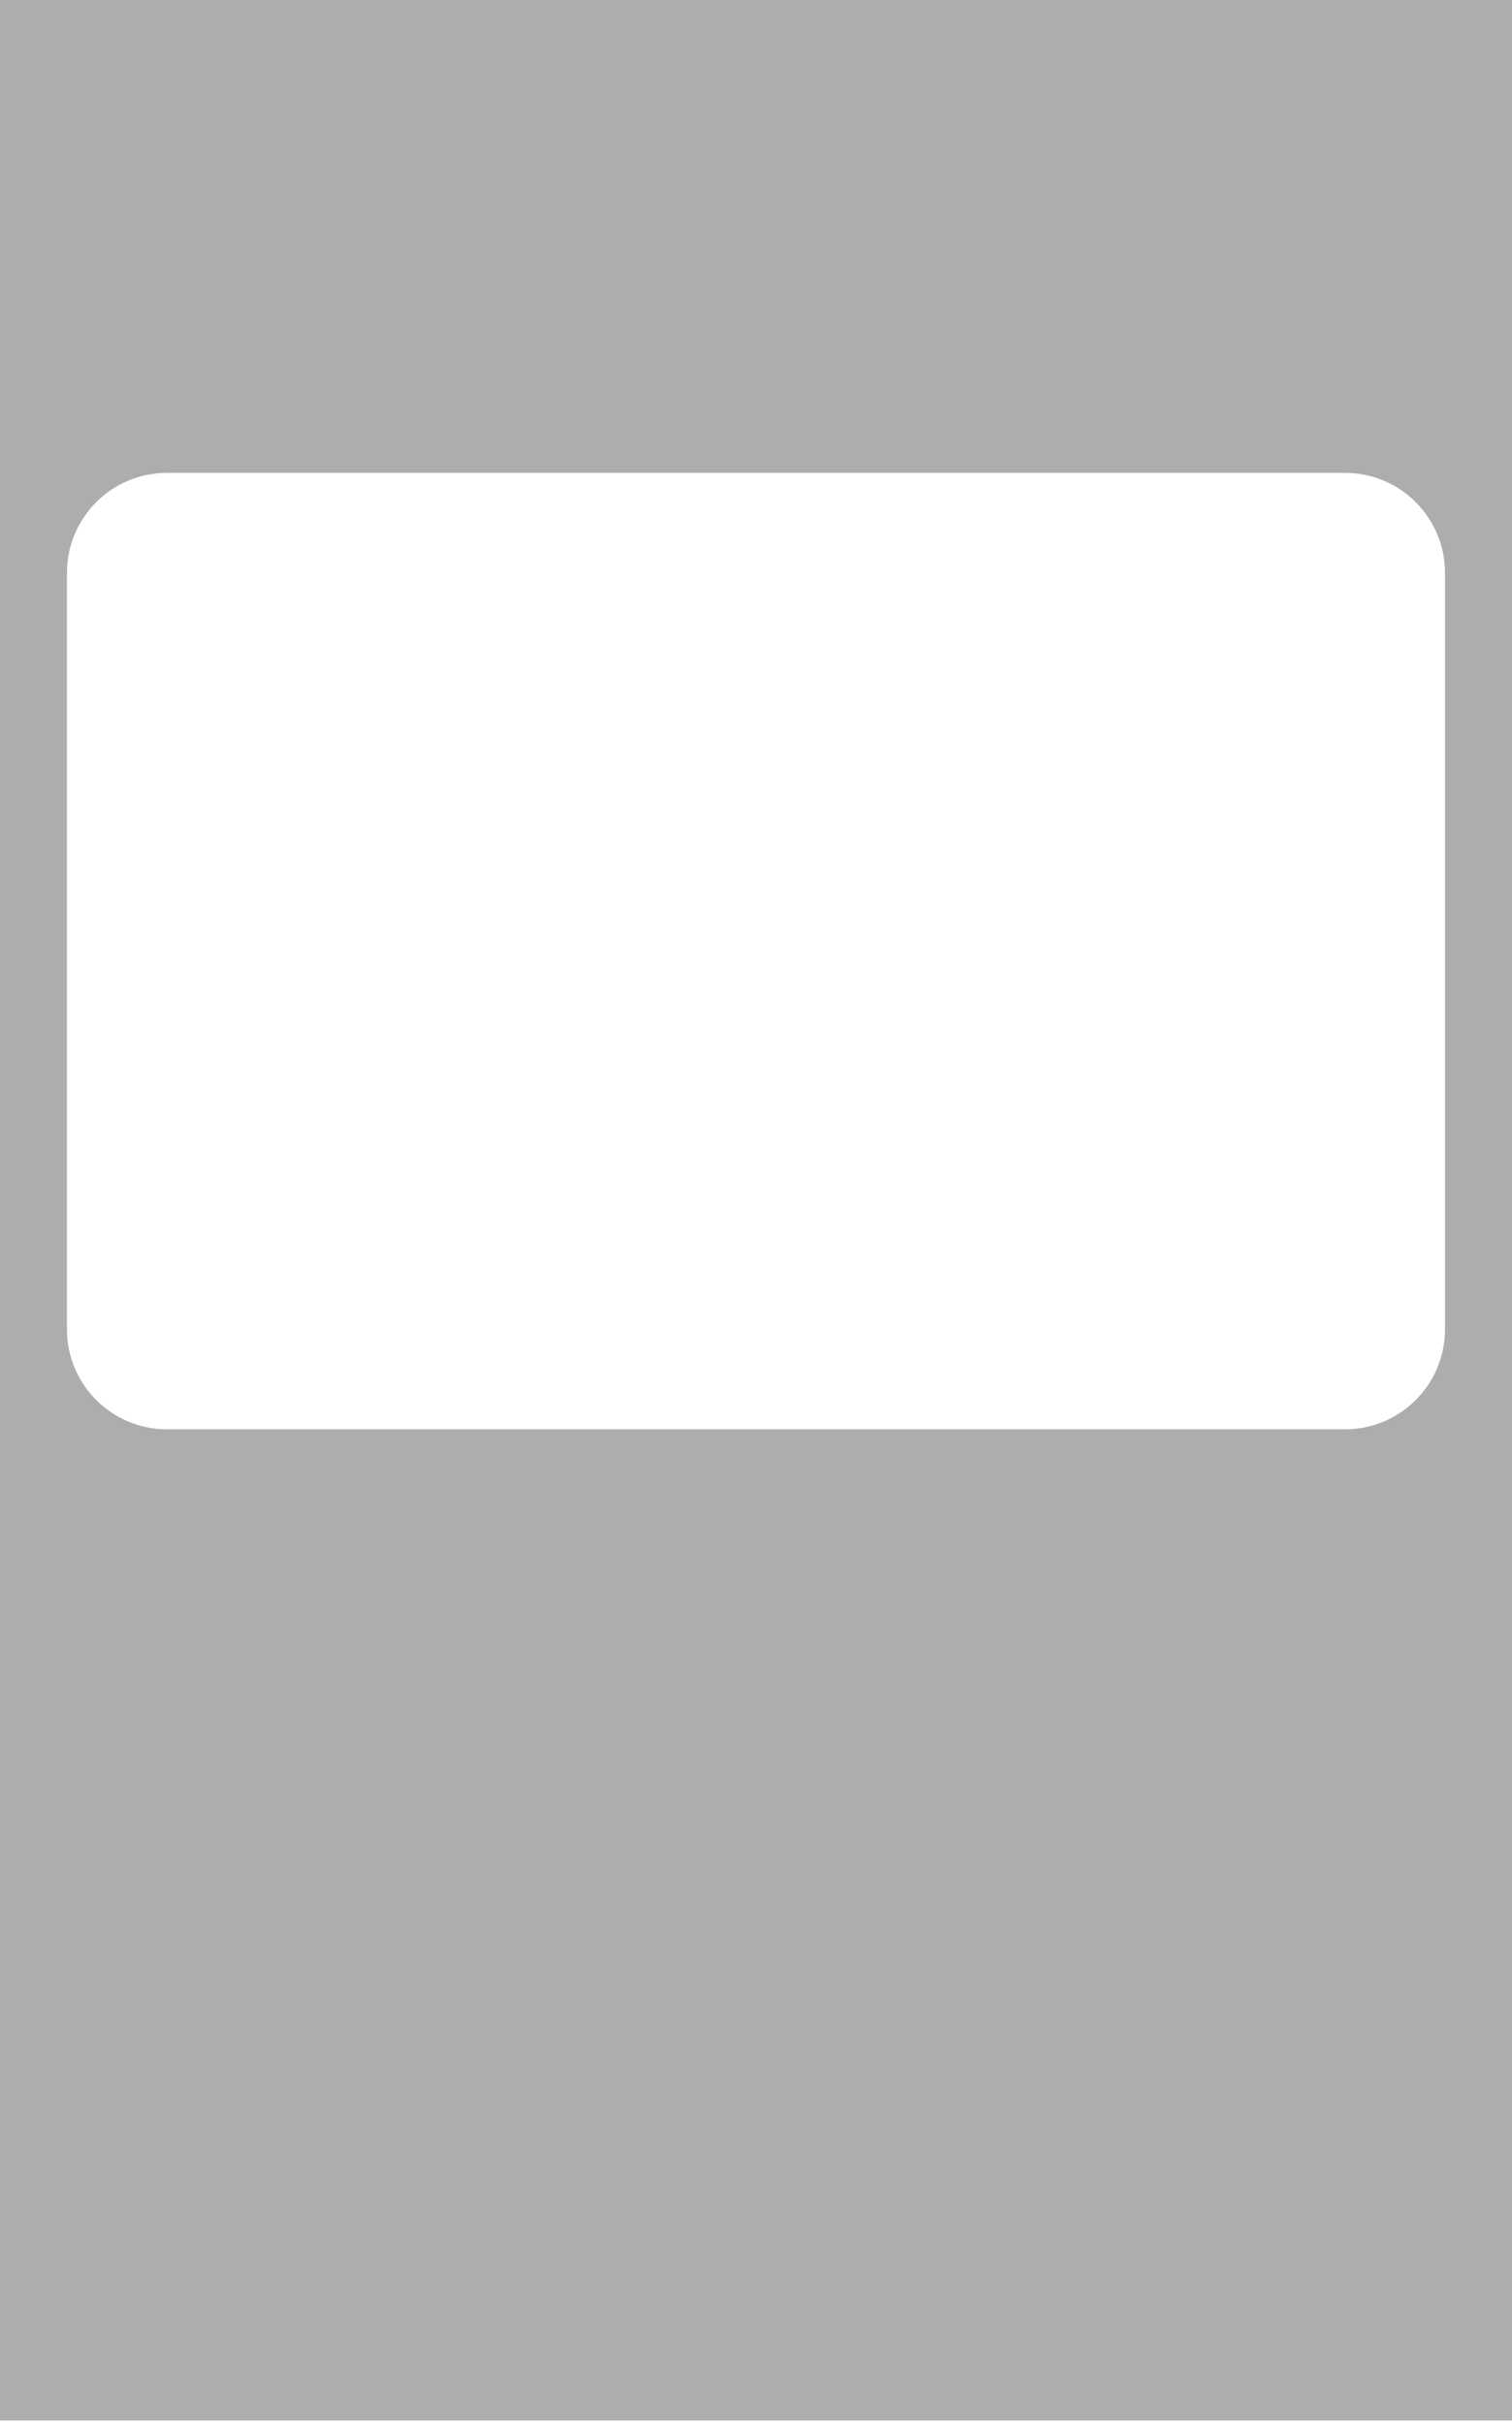 <svg width="320" height="513" viewBox="0 0 320 513" fill="none" xmlns="http://www.w3.org/2000/svg">
<path d="M0 0V512.07H320V0H0ZM305.82 281.22C305.82 292.91 296.35 302.38 284.66 302.38H35.33C23.64 302.38 14.17 292.91 14.17 281.22V121.2C14.17 109.51 23.64 100.04 35.33 100.04H284.66C296.35 100.04 305.82 109.51 305.82 121.2V281.22Z" fill="#1D1D1B" fill-opacity="0.36"/>
</svg>
